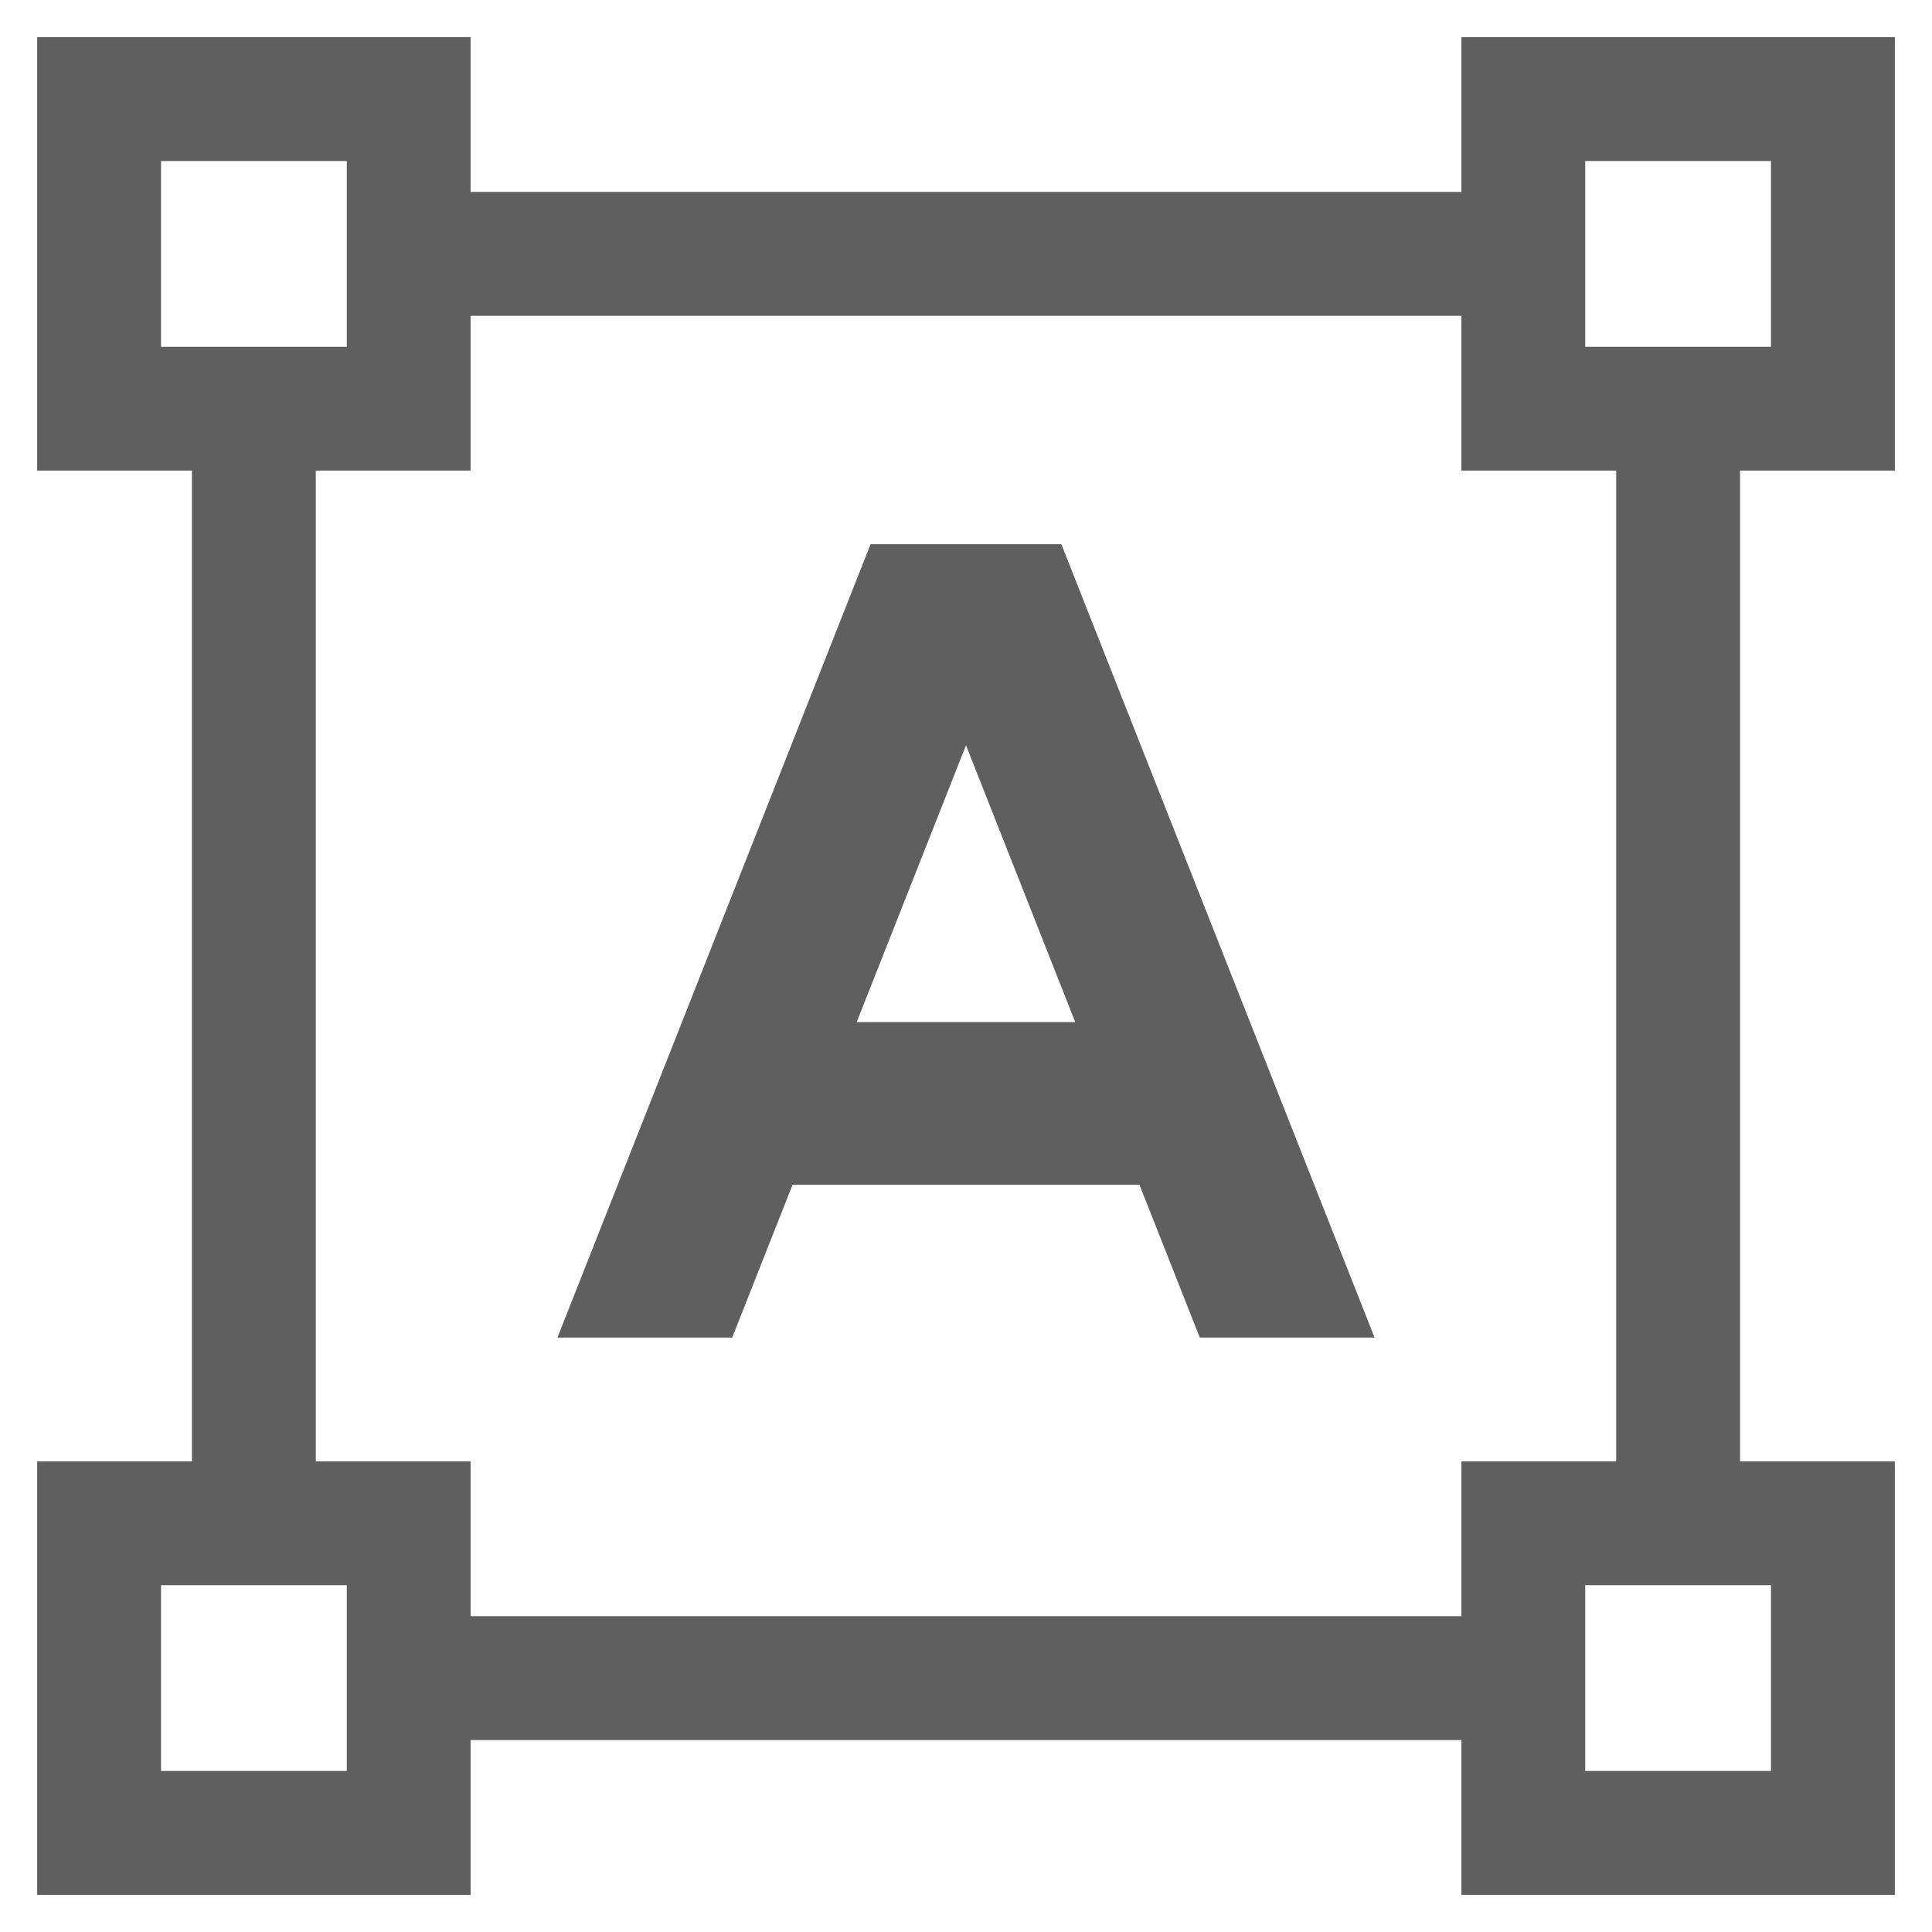 <svg width="26" height="26" viewBox="0 0 26 26" fill="none" xmlns="http://www.w3.org/2000/svg">
<path d="M11.716 7.323L7.502 18H9.854L10.666 15.943H15.334L16.146 18H18.498L14.283 7.323H11.716ZM11.529 13.755L13 10.03L14.47 13.755H11.529Z" fill="#5F5F5F"/>
<path d="M19.667 2.583H6.333V0.5H0.5V6.333H2.583V19.667H0.5V25.5H6.333V23.417H19.667V25.5H25.5V19.667H23.417V6.333H25.5V0.5H19.667V2.583ZM2.167 4.667V2.167H4.667V4.667H2.167ZM4.667 23.833H2.167V21.333H4.667V23.833ZM19.667 21.75H6.333V19.667H4.25V6.333H6.333V4.25H19.667V6.333H21.75V19.667H19.667V21.75ZM23.833 21.333V23.833H21.333V21.333H23.833ZM21.333 2.167H23.833V4.667H21.333V2.167Z" fill="#5F5F5F"/>
</svg>
